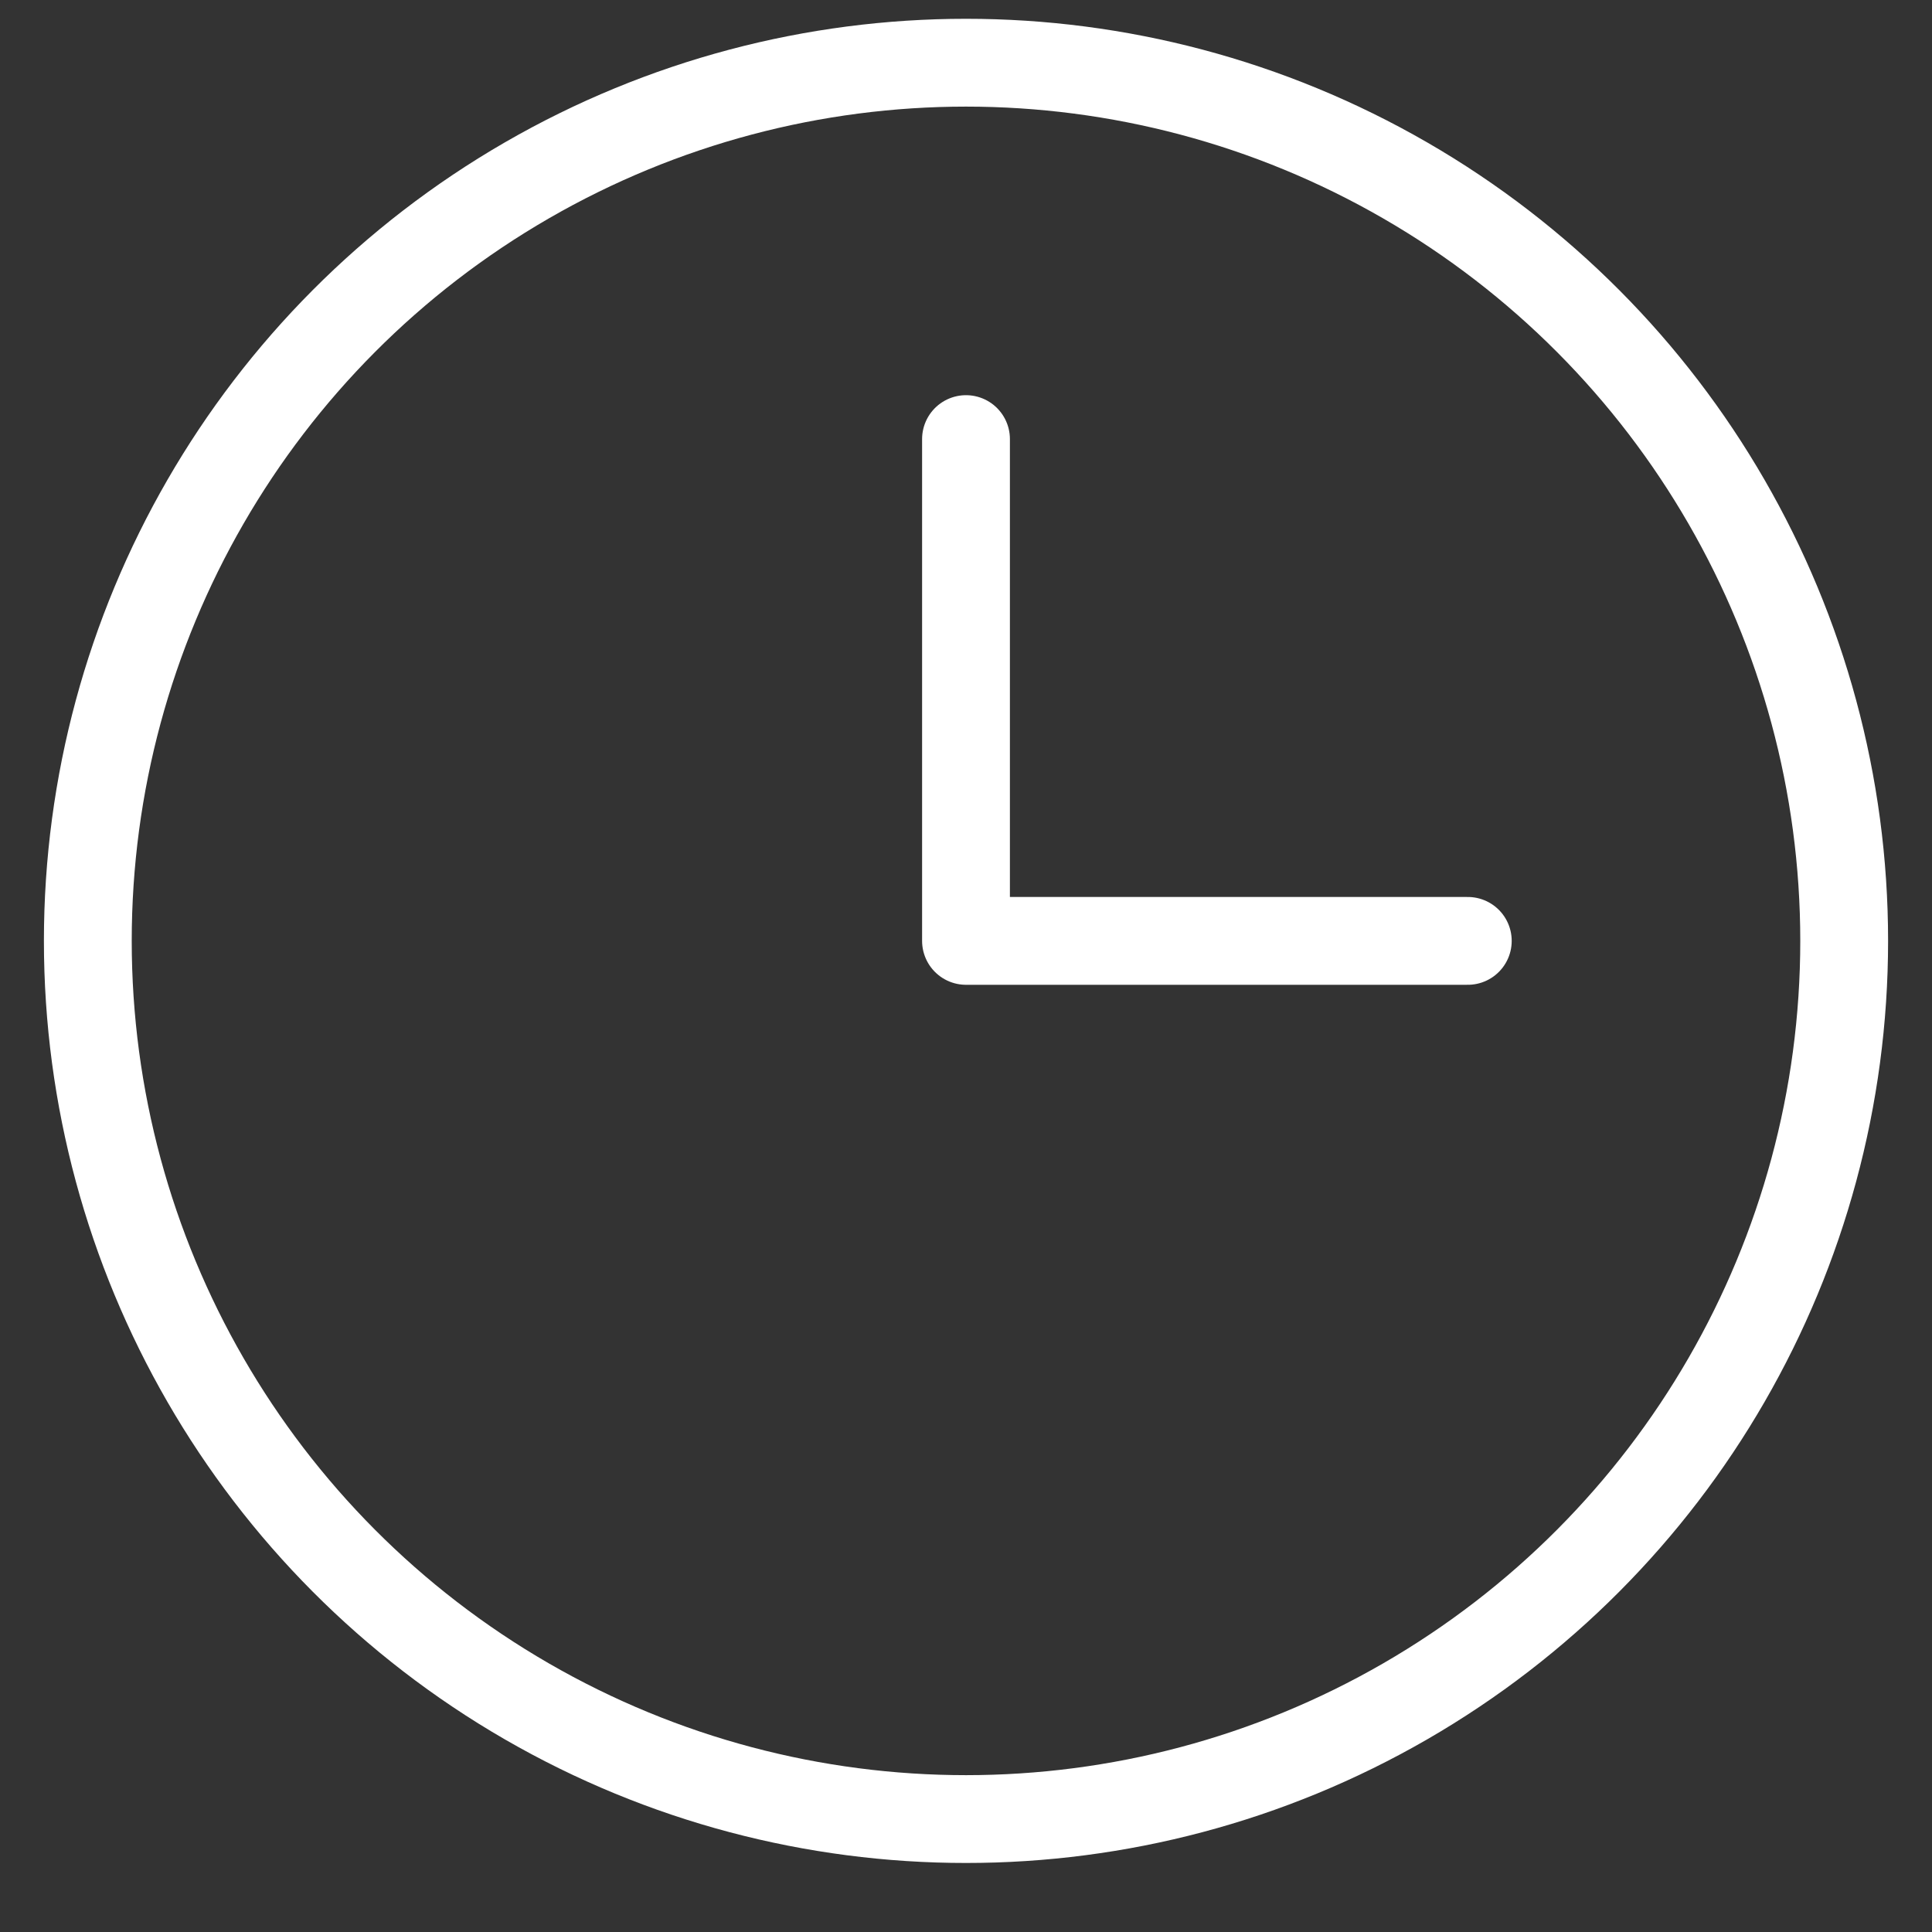 <svg width="22" height="22" viewBox="0 0 22 22" xmlns="http://www.w3.org/2000/svg">
    <rect x="0" y="0" width="22" height="22" fill="#333333" stroke="none"/>
    <g transform="translate(1 .714)" stroke="#FFF" fill="none" fill-rule="evenodd" stroke-linecap="round" stroke-linejoin="round">
        <circle cx="10" cy="10" r="10"/>
        <path d="M10 4.286V10h5.714"/>
    </g>
</svg>
